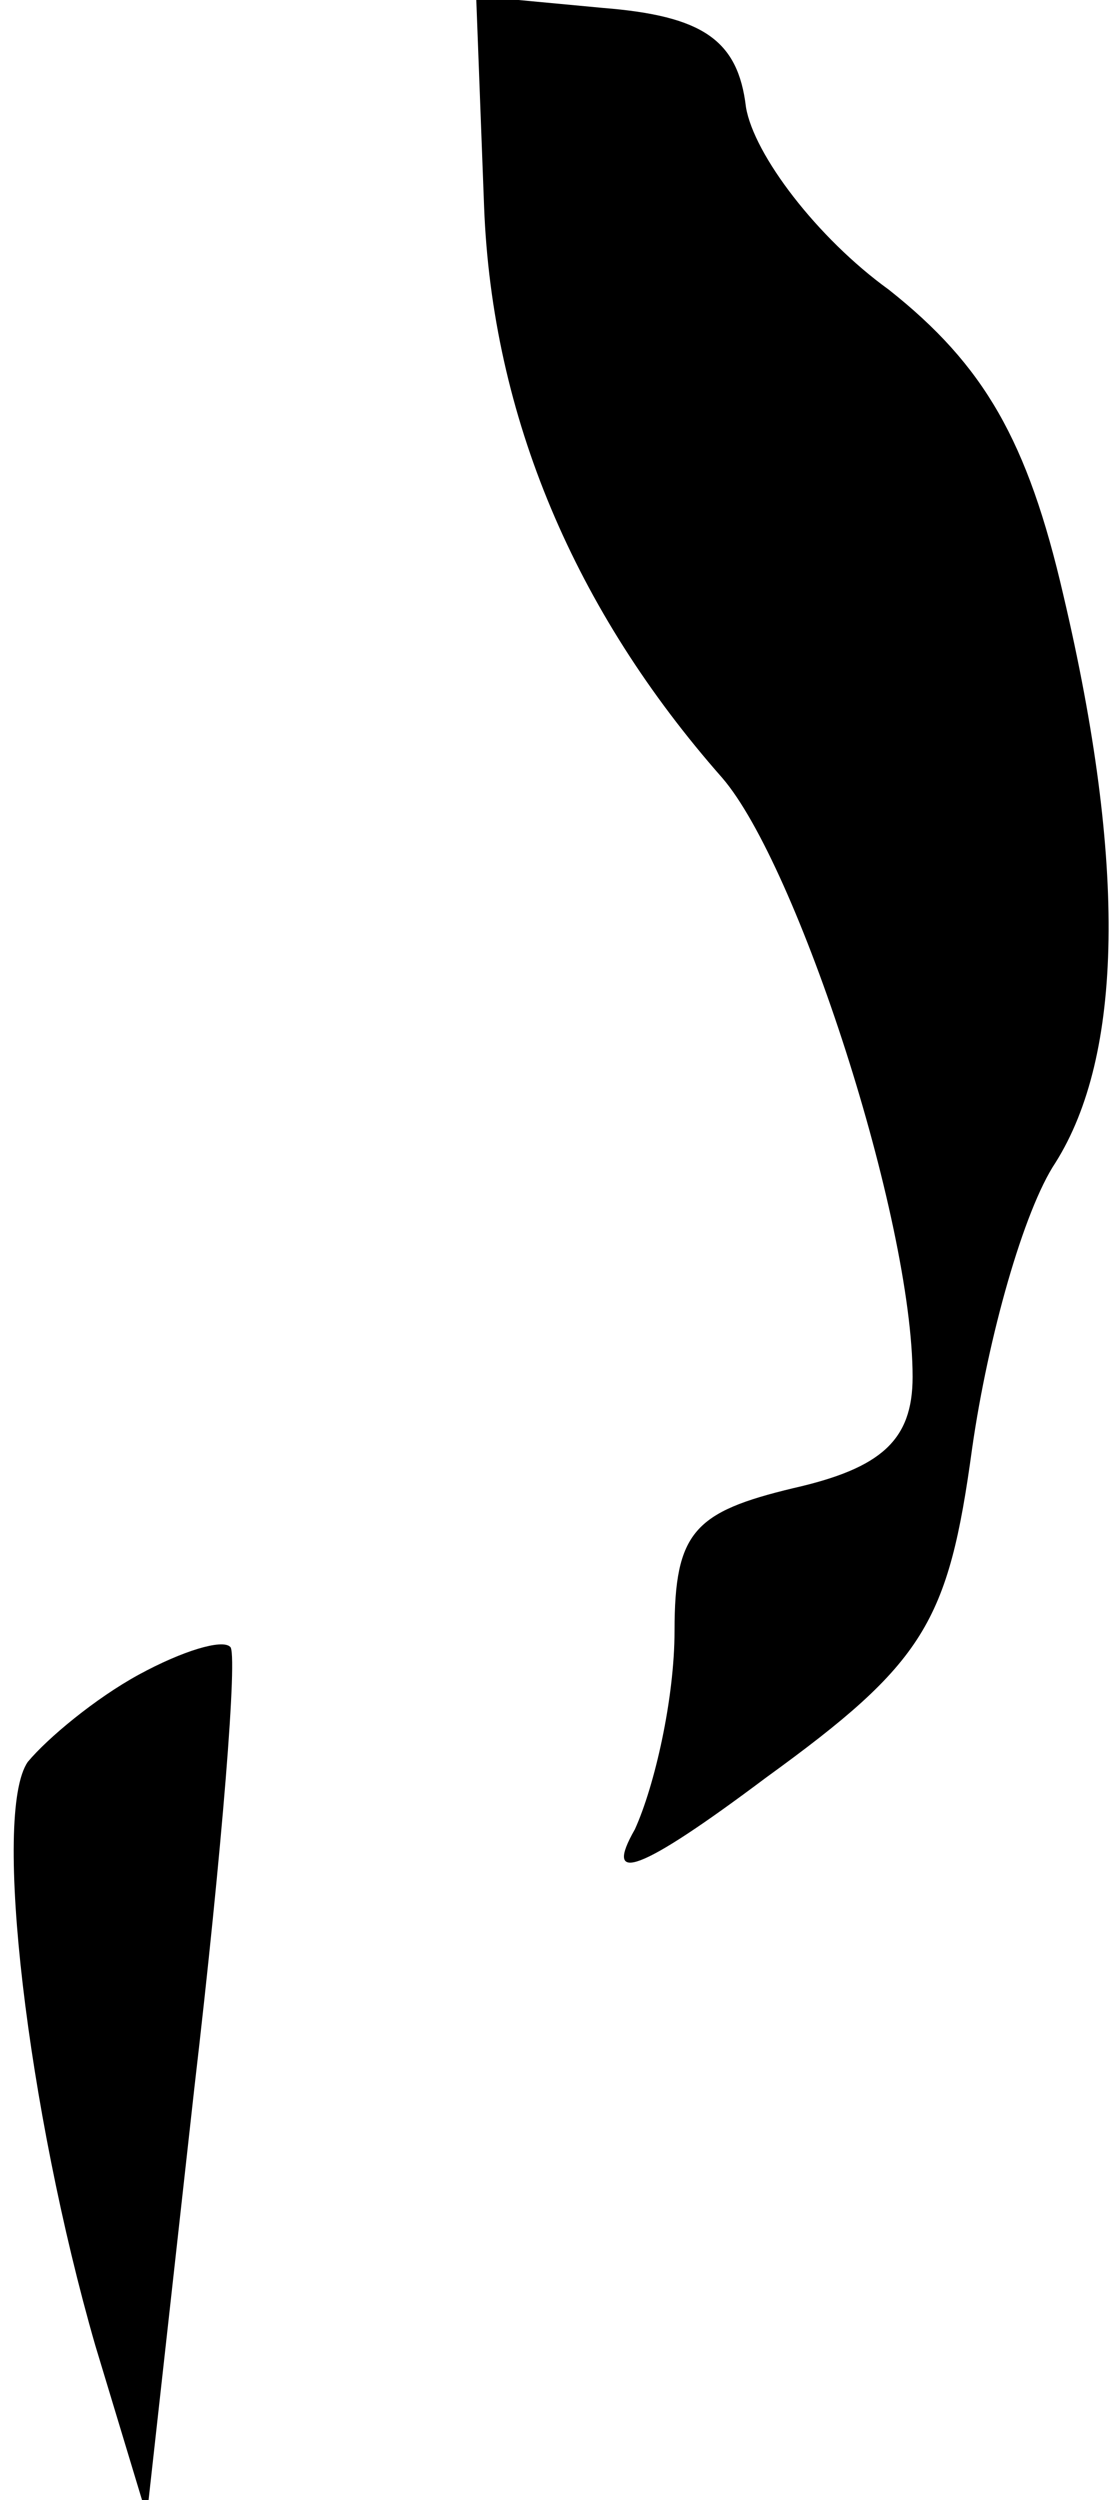 <?xml version="1.0" standalone="no"?>
<!DOCTYPE svg PUBLIC "-//W3C//DTD SVG 20010904//EN"
 "http://www.w3.org/TR/2001/REC-SVG-20010904/DTD/svg10.dtd">
<svg version="1.0" xmlns="http://www.w3.org/2000/svg"
 width="28pt" height="63pt" viewBox="0 0 28 63"
 preserveAspectRatio="xMidYMid meet">
<g transform="translate(0,63) scale(0.1,-0.1)"
fill="#000000" stroke="none">
<path fill="#000000" stroke="none" d="M122 578 c2 -53 23 -102 60 -144 19
-22 48 -111 48 -151 0 -16 -8 -23 -30 -28 -25 -6 -30 -11 -30 -36 0 -17 -5
-39 -10 -50 -8 -14 1 -11 33 13 40 29 46 39 52 83 4 28 13 60 21 72 17 27 18
75 2 143 -9 39 -20 58 -44 77 -18 13 -34 34 -36 46 -2 17 -11 23 -36 25 l-32
3 2 -53z"/>
<path fill="#000000" stroke="none" d="M35 208 c-11 -6 -23 -16 -28 -22 -9
-13 0 -88 17 -147 l13 -43 12 108 c7 60 11 110 9 111 -2 2 -12 -1 -23 -7z"/>
</g>
</svg>
